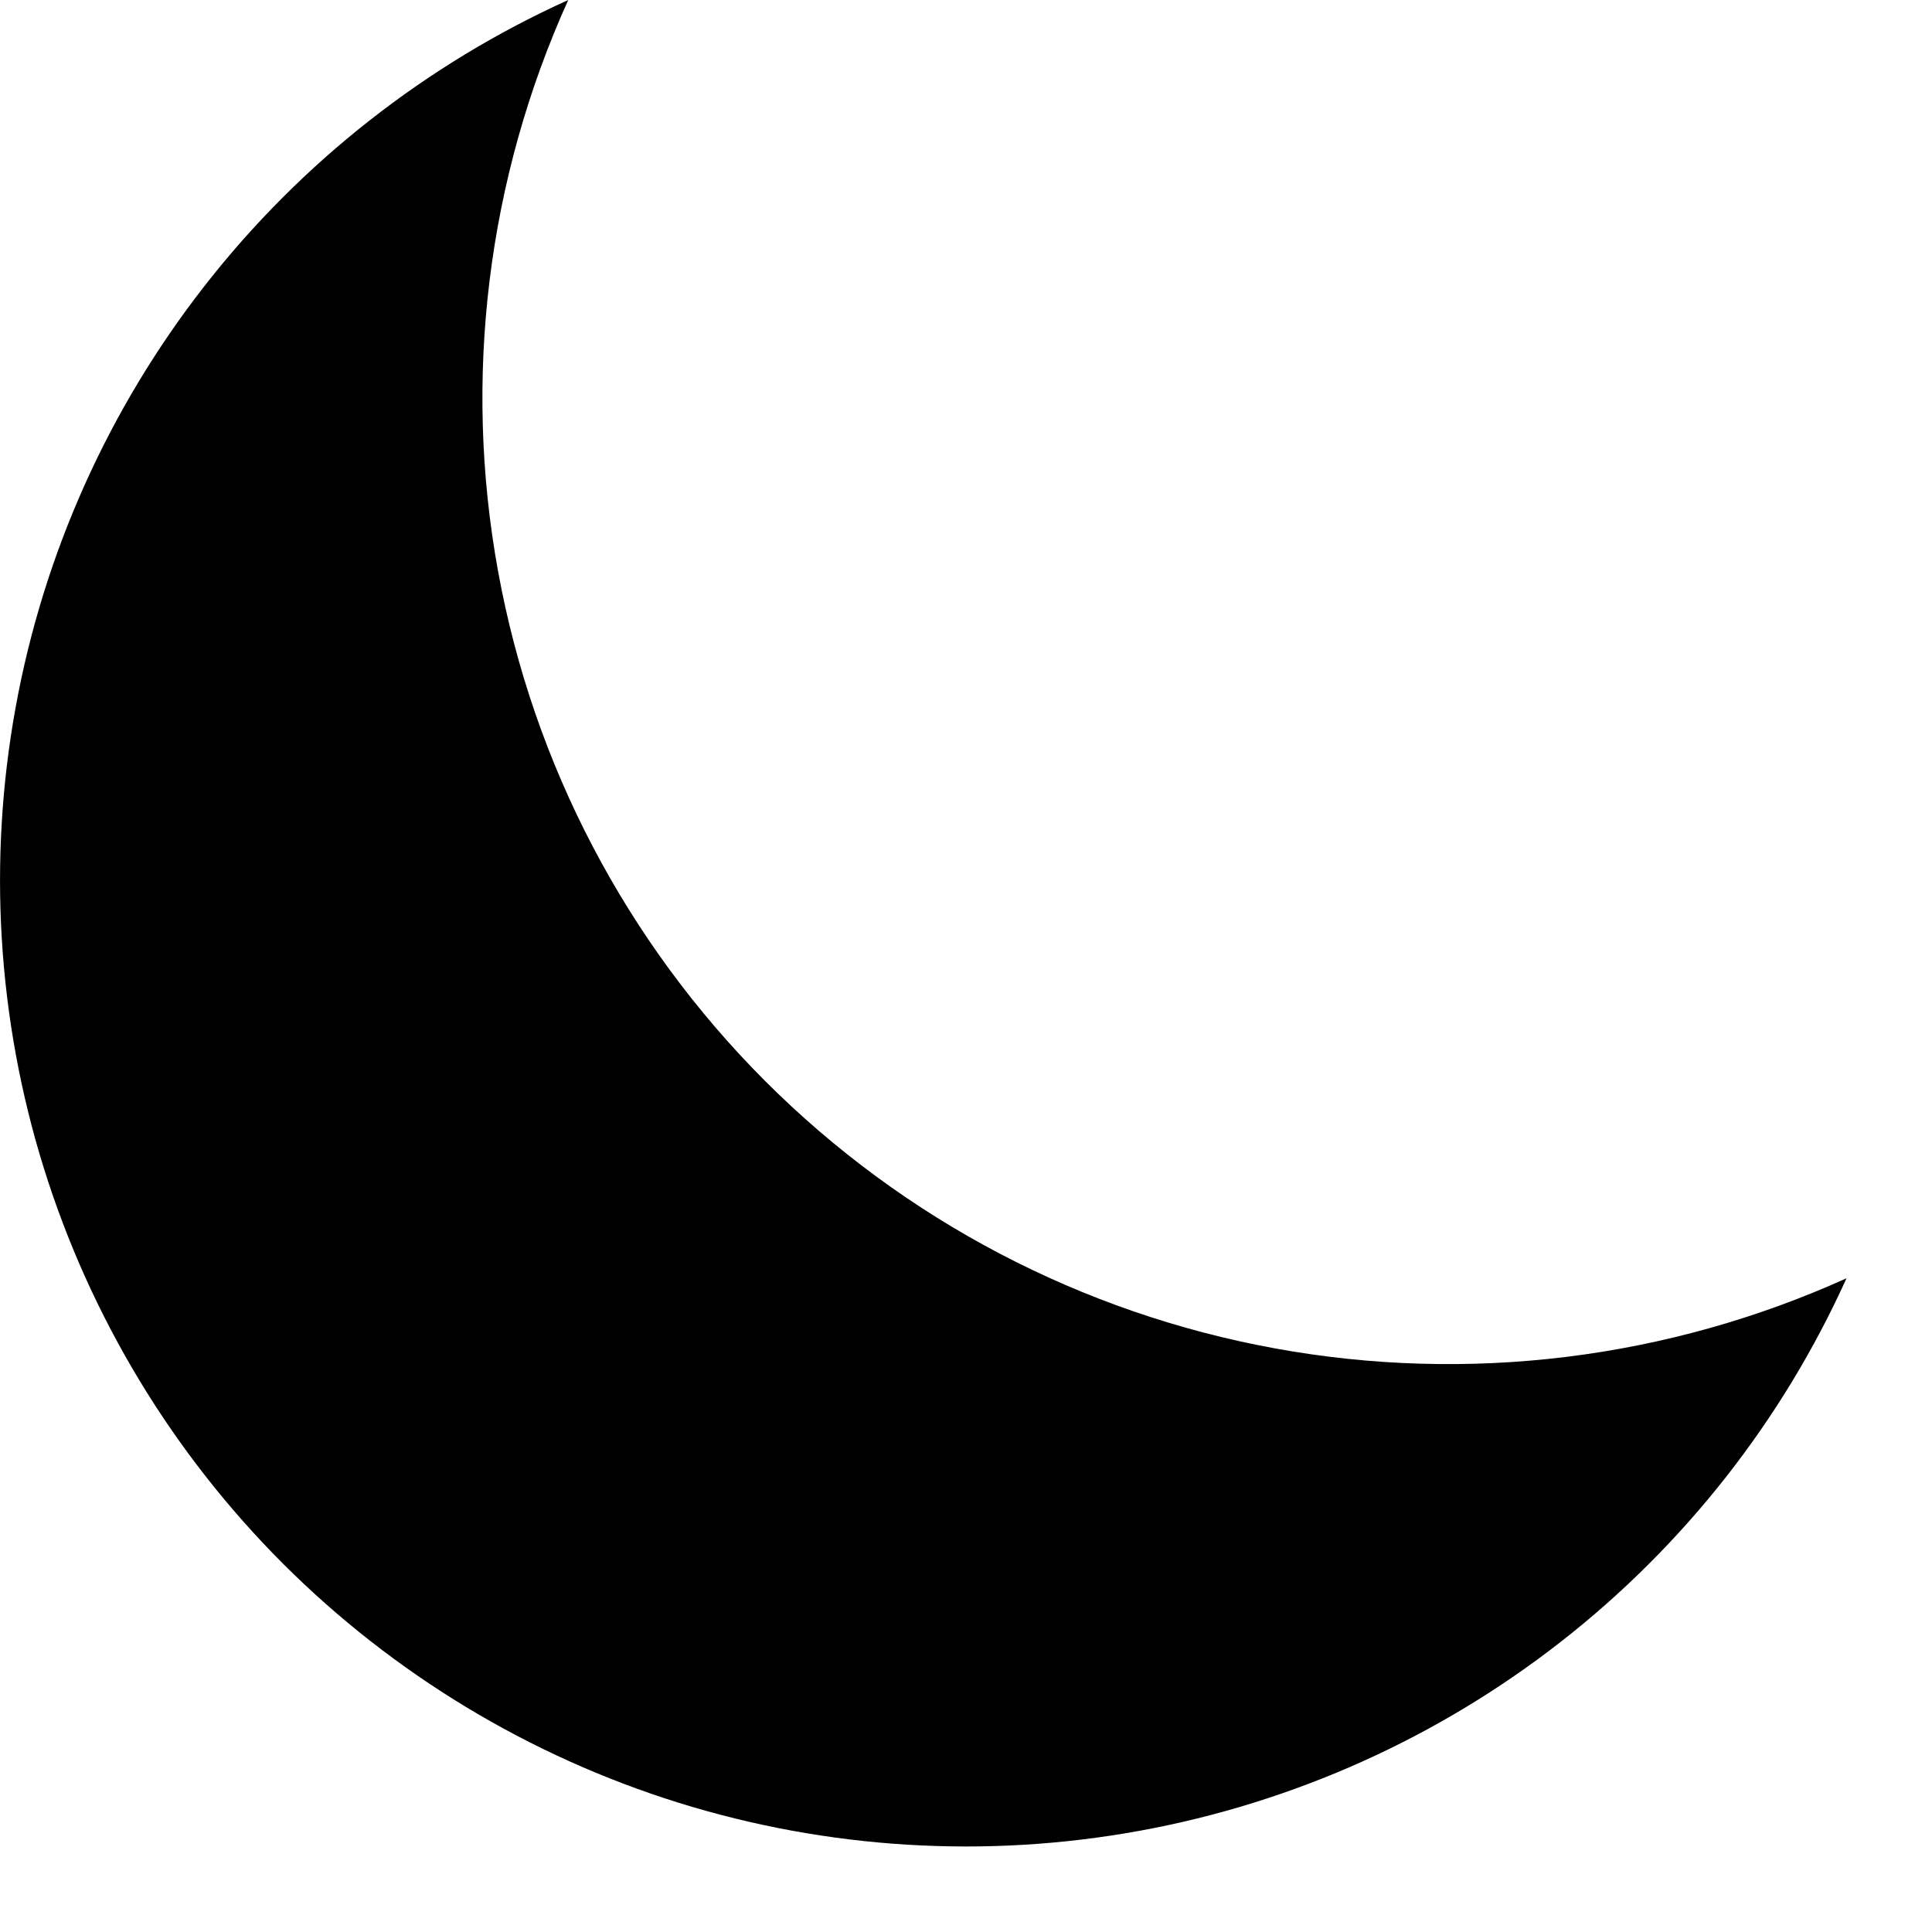 <svg width="16" height="16" viewBox="0 0 16 16" xmlns="http://www.w3.org/2000/svg">
<path d="M15.292 10.586C13.81 11.256 12.16 11.459 10.56 11.167C8.961 10.876 7.488 10.104 6.338 8.954C5.188 7.804 4.416 6.331 4.125 4.732C3.833 3.132 4.036 1.481 4.706 0C3.527 0.533 2.494 1.344 1.697 2.364C0.9 3.384 0.362 4.582 0.13 5.855C-0.102 7.128 -0.022 8.439 0.363 9.674C0.749 10.91 1.428 12.033 2.343 12.949C3.259 13.864 4.382 14.543 5.618 14.929C6.853 15.314 8.164 15.394 9.437 15.162C10.71 14.93 11.908 14.392 12.928 13.595C13.948 12.798 14.759 11.765 15.292 10.586Z" fill="black"/>
</svg>
